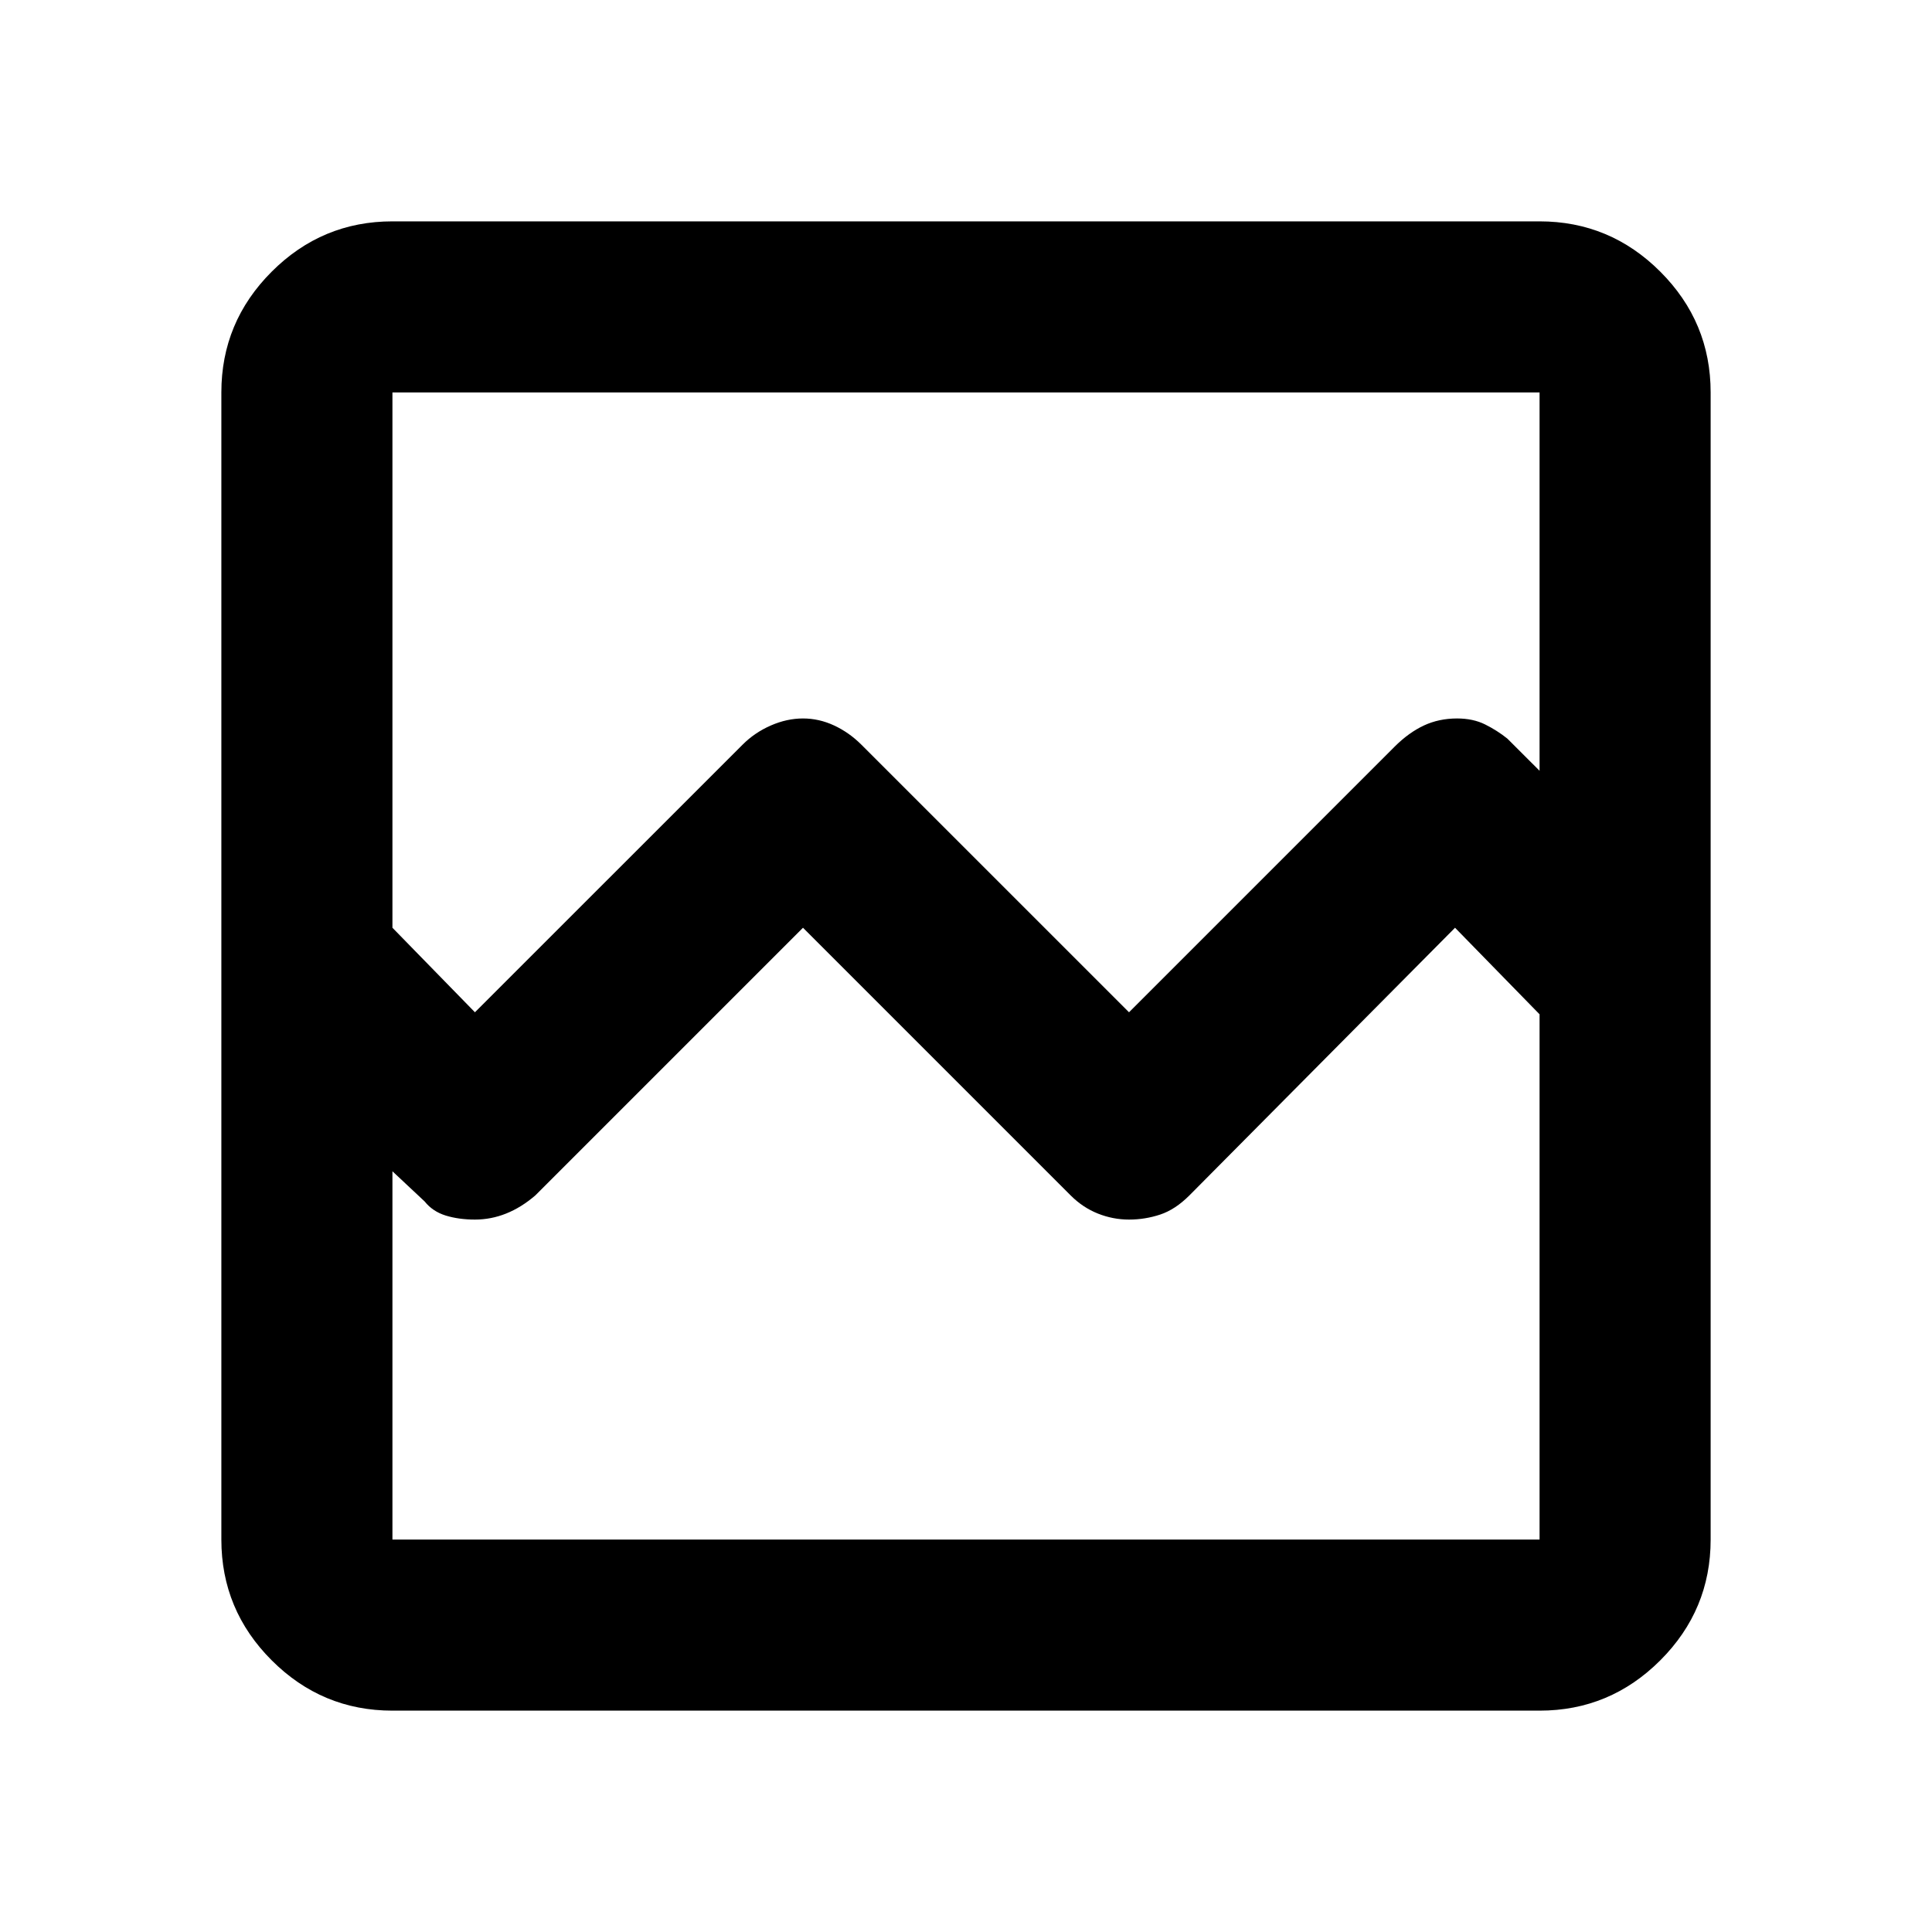 <svg xmlns="http://www.w3.org/2000/svg" height="40" width="40"><path d="M8.125 35.417Q6.667 35.417 5.625 34.375Q4.583 33.333 4.583 31.875V8.125Q4.583 6.667 5.625 5.625Q6.667 4.583 8.125 4.583H31.875Q33.333 4.583 34.375 5.625Q35.417 6.667 35.417 8.125V31.875Q35.417 33.333 34.375 34.375Q33.333 35.417 31.875 35.417ZM9.833 20.958 15.375 15.417Q15.625 15.167 15.958 15.021Q16.292 14.875 16.625 14.875Q16.958 14.875 17.271 15.021Q17.583 15.167 17.833 15.417L23.375 20.958L28.875 15.458Q29.167 15.167 29.479 15.021Q29.792 14.875 30.167 14.875Q30.5 14.875 30.75 15Q31 15.125 31.208 15.292L31.875 15.958V8.125Q31.875 8.125 31.875 8.125Q31.875 8.125 31.875 8.125H8.125Q8.125 8.125 8.125 8.125Q8.125 8.125 8.125 8.125V19.208ZM8.125 31.875Q8.125 31.875 8.125 31.875Q8.125 31.875 8.125 31.875H31.875Q31.875 31.875 31.875 31.875Q31.875 31.875 31.875 31.875V21L30.125 19.208L24.625 24.75Q24.333 25.042 24.021 25.146Q23.708 25.25 23.375 25.25Q23.042 25.25 22.729 25.125Q22.417 25 22.167 24.75L16.625 19.208L11.083 24.75Q10.792 25 10.479 25.125Q10.167 25.25 9.833 25.25Q9.5 25.25 9.229 25.167Q8.958 25.083 8.792 24.875L8.125 24.25ZM8.125 31.875Q8.125 31.875 8.125 31.875Q8.125 31.875 8.125 31.875Q8.125 31.875 8.125 31.875Q8.125 31.875 8.125 31.875V21V24.5V19.5V15.958V8.125Q8.125 8.125 8.125 8.125Q8.125 8.125 8.125 8.125Q8.125 8.125 8.125 8.125Q8.125 8.125 8.125 8.125V19.208V24.25Z"/></svg>